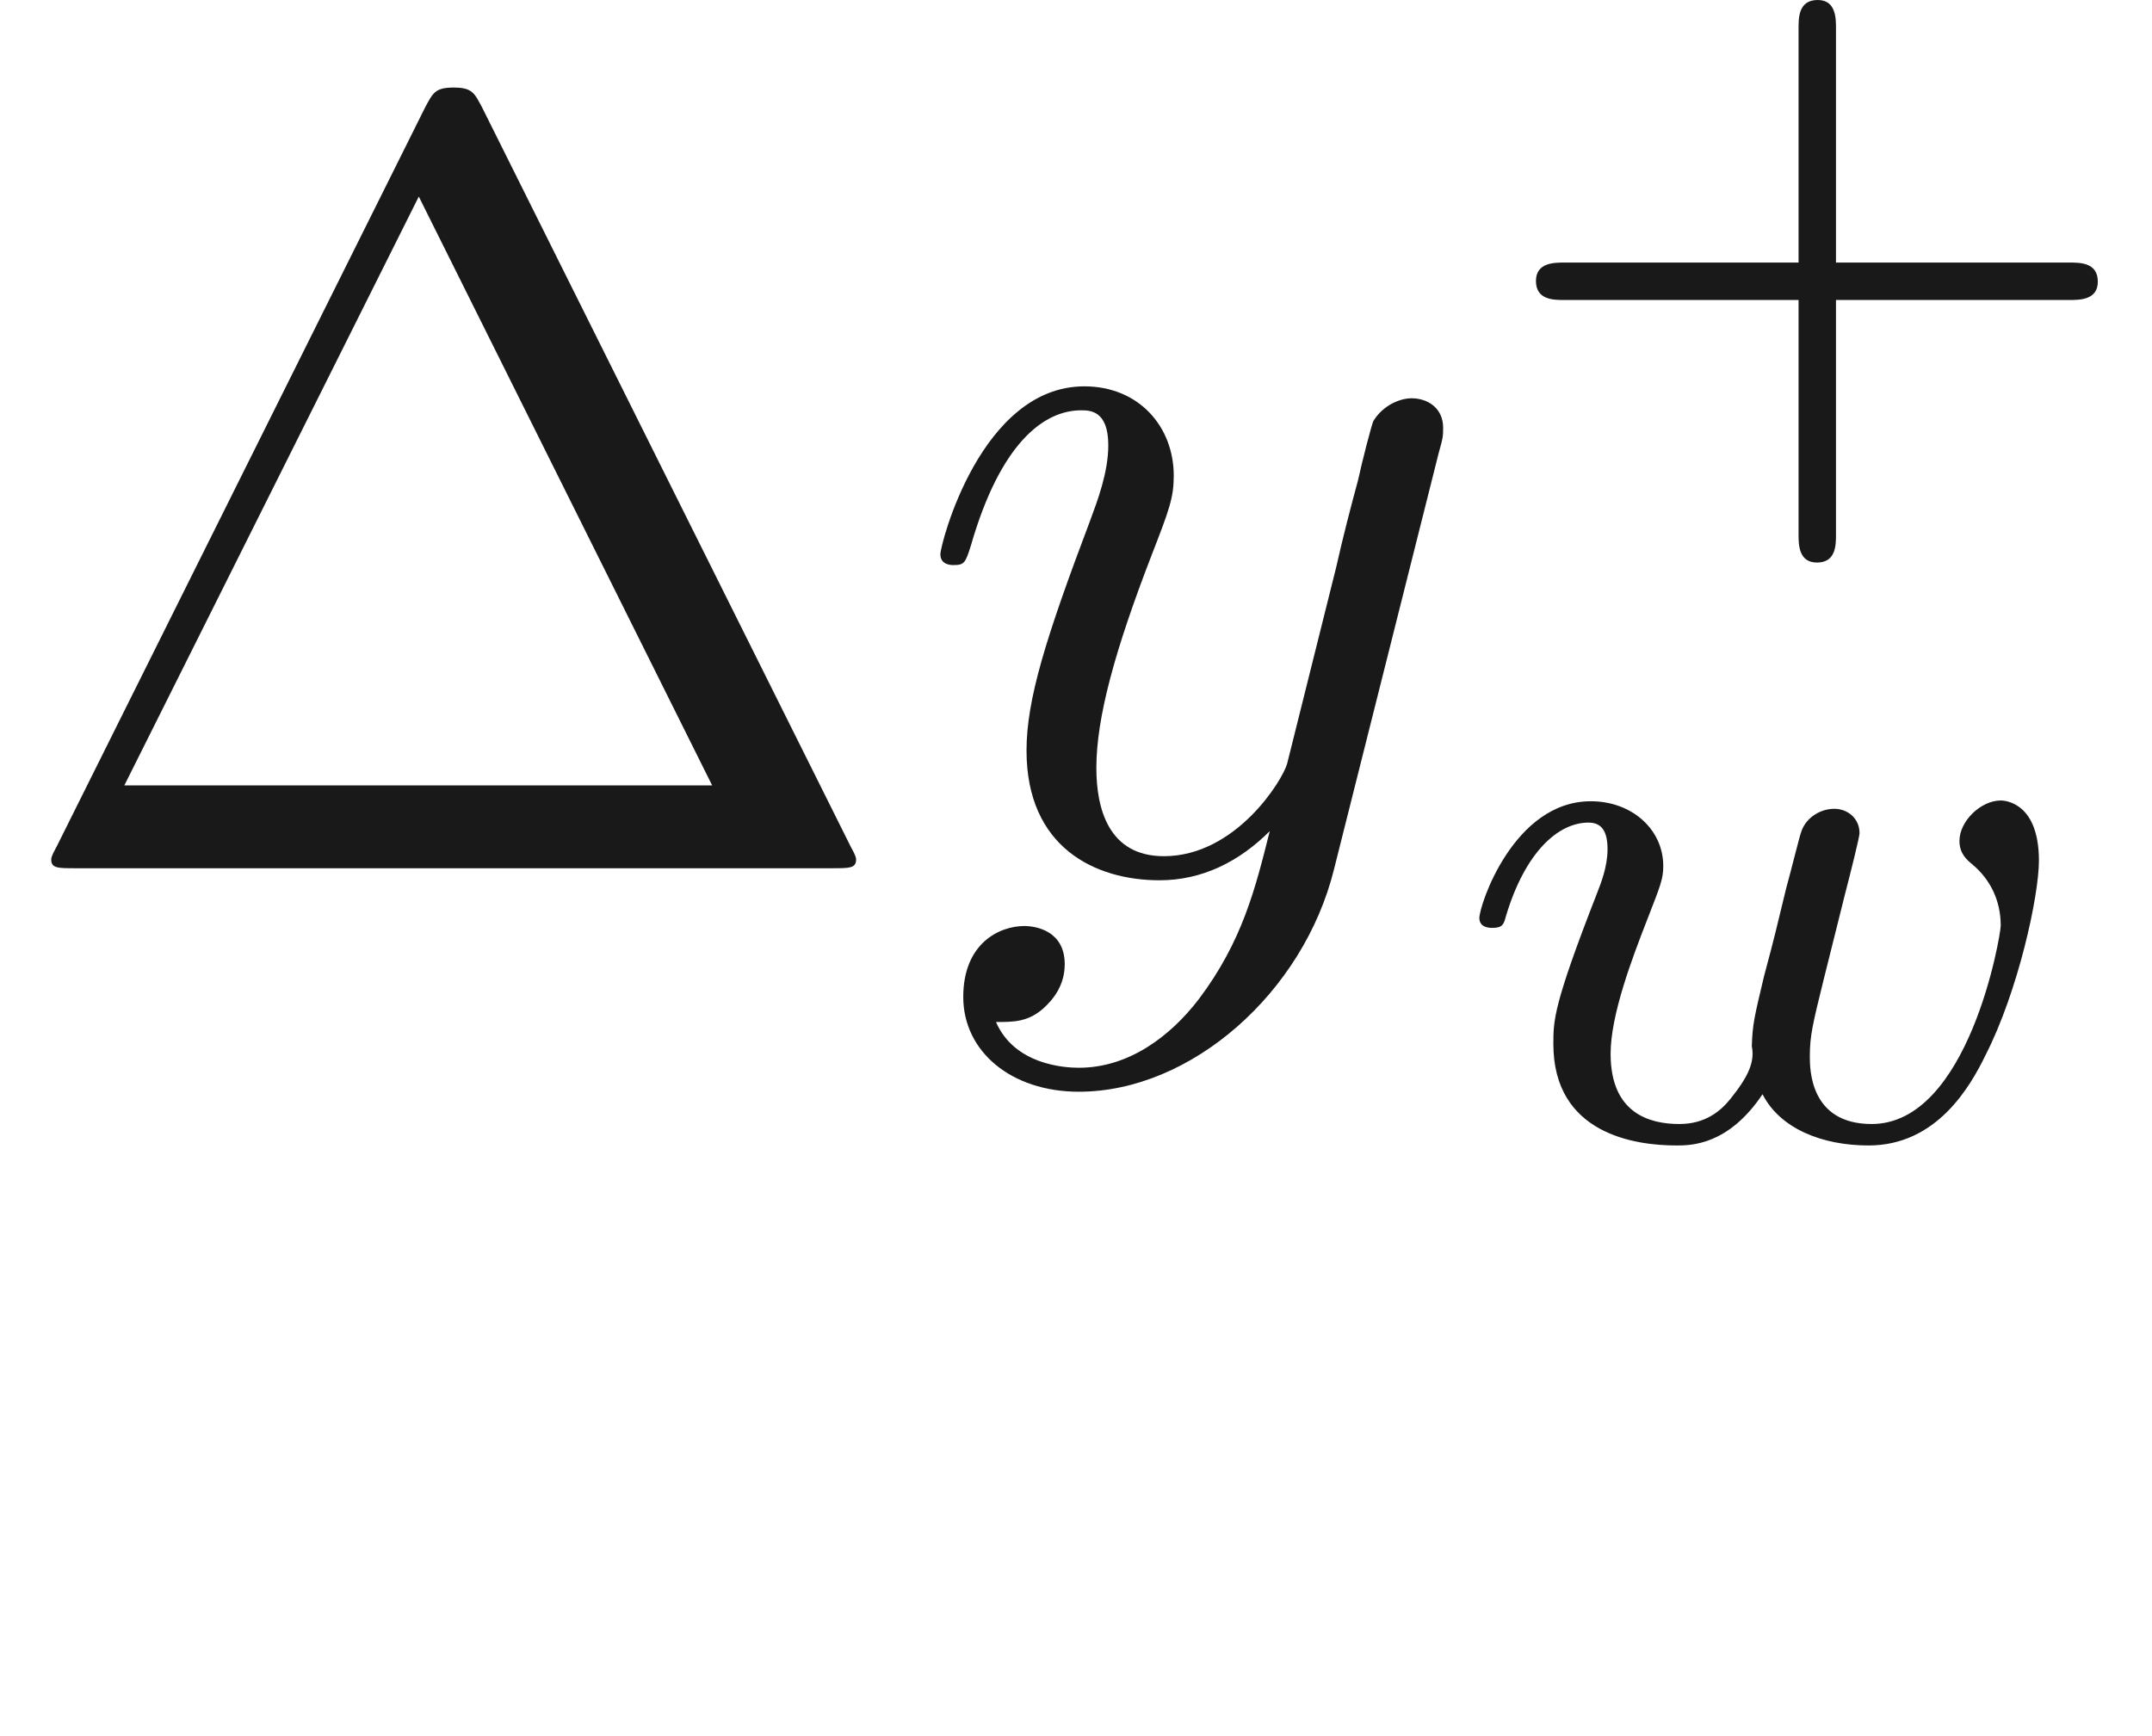 <ns0:svg xmlns:ns0="http://www.w3.org/2000/svg" xmlns:ns1="http://www.w3.org/1999/xlink" height="15.865pt" readme2tex:offset="2.4629000000000065" version="1.1" viewBox="-52.075 -69.97 19.66 15.865" width="19.66pt" xmlns:readme2tex="http://github.com/leegao/readme2tex/">
<ns0:defs>
<ns0:path d="M4.842 -3.796C4.882 -3.935 4.882 -3.955 4.882 -4.025C4.882 -4.204 4.742 -4.294 4.593 -4.294C4.493 -4.294 4.334 -4.234 4.244 -4.085C4.224 -4.035 4.144 -3.726 4.105 -3.547C4.035 -3.288 3.965 -3.019 3.905 -2.75L3.457 -0.956C3.417 -0.807 2.989 -0.11 2.331 -0.11C1.823 -0.11 1.714 -0.548 1.714 -0.917C1.714 -1.375 1.883 -1.993 2.222 -2.869C2.381 -3.278 2.421 -3.387 2.421 -3.587C2.421 -4.035 2.102 -4.403 1.604 -4.403C0.658 -4.403 0.289 -2.959 0.289 -2.869C0.289 -2.77 0.389 -2.77 0.408 -2.77C0.508 -2.77 0.518 -2.79 0.568 -2.949C0.837 -3.885 1.235 -4.184 1.574 -4.184C1.654 -4.184 1.823 -4.184 1.823 -3.865C1.823 -3.616 1.724 -3.357 1.654 -3.168C1.255 -2.112 1.076 -1.544 1.076 -1.076C1.076 -0.189 1.704 0.11 2.291 0.11C2.68 0.11 3.019 -0.06 3.298 -0.339C3.168 0.179 3.049 0.667 2.65 1.196C2.391 1.534 2.012 1.823 1.554 1.823C1.415 1.823 0.966 1.793 0.797 1.405C0.956 1.405 1.086 1.405 1.225 1.285C1.325 1.196 1.425 1.066 1.425 0.877C1.425 0.568 1.156 0.528 1.056 0.528C0.827 0.528 0.498 0.687 0.498 1.176C0.498 1.674 0.936 2.042 1.554 2.042C2.58 2.042 3.606 1.136 3.885 0.01L4.842 -3.796Z" id="g0-121" />
<ns0:path d="M3.229 -1.576H5.363C5.454 -1.576 5.621 -1.576 5.621 -1.743C5.621 -1.918 5.461 -1.918 5.363 -1.918H3.229V-4.059C3.229 -4.149 3.229 -4.317 3.062 -4.317C2.887 -4.317 2.887 -4.156 2.887 -4.059V-1.918H0.746C0.656 -1.918 0.488 -1.918 0.488 -1.75C0.488 -1.576 0.649 -1.576 0.746 -1.576H2.887V0.565C2.887 0.656 2.887 0.823 3.055 0.823C3.229 0.823 3.229 0.663 3.229 0.565V-1.576Z" id="g3-43" />
<ns0:path d="M3.668 -2.225C3.717 -2.413 3.801 -2.748 3.801 -2.783C3.801 -2.922 3.689 -3.006 3.571 -3.006C3.438 -3.006 3.313 -2.922 3.271 -2.803C3.25 -2.748 3.18 -2.455 3.131 -2.28C3.034 -1.883 3.034 -1.869 2.929 -1.478C2.838 -1.095 2.824 -1.039 2.817 -0.837C2.845 -0.697 2.79 -0.565 2.622 -0.356C2.532 -0.244 2.392 -0.126 2.155 -0.126C1.883 -0.126 1.527 -0.223 1.527 -0.767C1.527 -1.123 1.723 -1.639 1.862 -1.995C1.981 -2.301 2.008 -2.364 2.008 -2.483C2.008 -2.817 1.723 -3.075 1.346 -3.075C0.642 -3.075 0.328 -2.127 0.328 -2.008C0.328 -1.918 0.425 -1.918 0.446 -1.918C0.544 -1.918 0.551 -1.953 0.572 -2.029C0.746 -2.608 1.046 -2.88 1.325 -2.88C1.444 -2.88 1.499 -2.803 1.499 -2.636C1.499 -2.476 1.437 -2.322 1.402 -2.232C1.004 -1.213 1.004 -1.074 1.004 -0.858C1.004 -0.035 1.75 0.07 2.127 0.07C2.26 0.07 2.601 0.07 2.915 -0.398C3.075 -0.084 3.459 0.07 3.884 0.07C4.505 0.07 4.812 -0.467 4.951 -0.753C5.251 -1.339 5.44 -2.211 5.44 -2.532C5.44 -3.055 5.14 -3.082 5.091 -3.082C4.91 -3.082 4.714 -2.894 4.714 -2.713C4.714 -2.594 4.784 -2.538 4.833 -2.497C5 -2.357 5.091 -2.162 5.091 -1.939C5.091 -1.848 4.798 -0.126 3.912 -0.126C3.347 -0.126 3.347 -0.628 3.347 -0.746C3.347 -0.934 3.375 -1.046 3.473 -1.444L3.668 -2.225Z" id="g1-119" />
<ns0:path d="M4.403 -6.954C4.334 -7.083 4.314 -7.133 4.144 -7.133S3.955 -7.083 3.885 -6.954L0.518 -0.199C0.468 -0.11 0.468 -0.09 0.468 -0.08C0.468 0 0.528 0 0.687 0H7.601C7.761 0 7.821 0 7.821 -0.08C7.821 -0.09 7.821 -0.11 7.771 -0.199L4.403 -6.954ZM3.826 -6.137L6.506 -0.757H1.136L3.826 -6.137Z" id="g2-1" />
<ns0:path d="M3.318 -0.757C3.357 -0.359 3.626 0.06 4.095 0.06C4.304 0.06 4.912 -0.08 4.912 -0.887V-1.445H4.663V-0.887C4.663 -0.309 4.413 -0.249 4.304 -0.249C3.975 -0.249 3.935 -0.697 3.935 -0.747V-2.74C3.935 -3.158 3.935 -3.547 3.577 -3.915C3.188 -4.304 2.69 -4.463 2.212 -4.463C1.395 -4.463 0.707 -3.995 0.707 -3.337C0.707 -3.039 0.907 -2.869 1.166 -2.869C1.445 -2.869 1.624 -3.068 1.624 -3.328C1.624 -3.447 1.574 -3.776 1.116 -3.786C1.385 -4.135 1.873 -4.244 2.192 -4.244C2.68 -4.244 3.248 -3.856 3.248 -2.969V-2.6C2.74 -2.57 2.042 -2.54 1.415 -2.242C0.667 -1.903 0.418 -1.385 0.418 -0.946C0.418 -0.139 1.385 0.11 2.012 0.11C2.67 0.11 3.128 -0.289 3.318 -0.757ZM3.248 -2.391V-1.395C3.248 -0.448 2.531 -0.11 2.082 -0.11C1.594 -0.11 1.186 -0.458 1.186 -0.956C1.186 -1.504 1.604 -2.331 3.248 -2.391Z" id="g2-97" />
</ns0:defs>
<ns0:g fill-opacity="0.9" id="page1">
<ns0:use x="-52.075" y="-62.037" ns1:href="#g2-1" />
<ns0:use x="-43.773" y="-62.037" ns1:href="#g0-121" />
<ns0:use x="-38.531" y="-65.653" ns1:href="#g3-43" />
<ns0:use x="-38.888" y="-59.574" ns1:href="#g1-119" />
</ns0:g>
</ns0:svg>